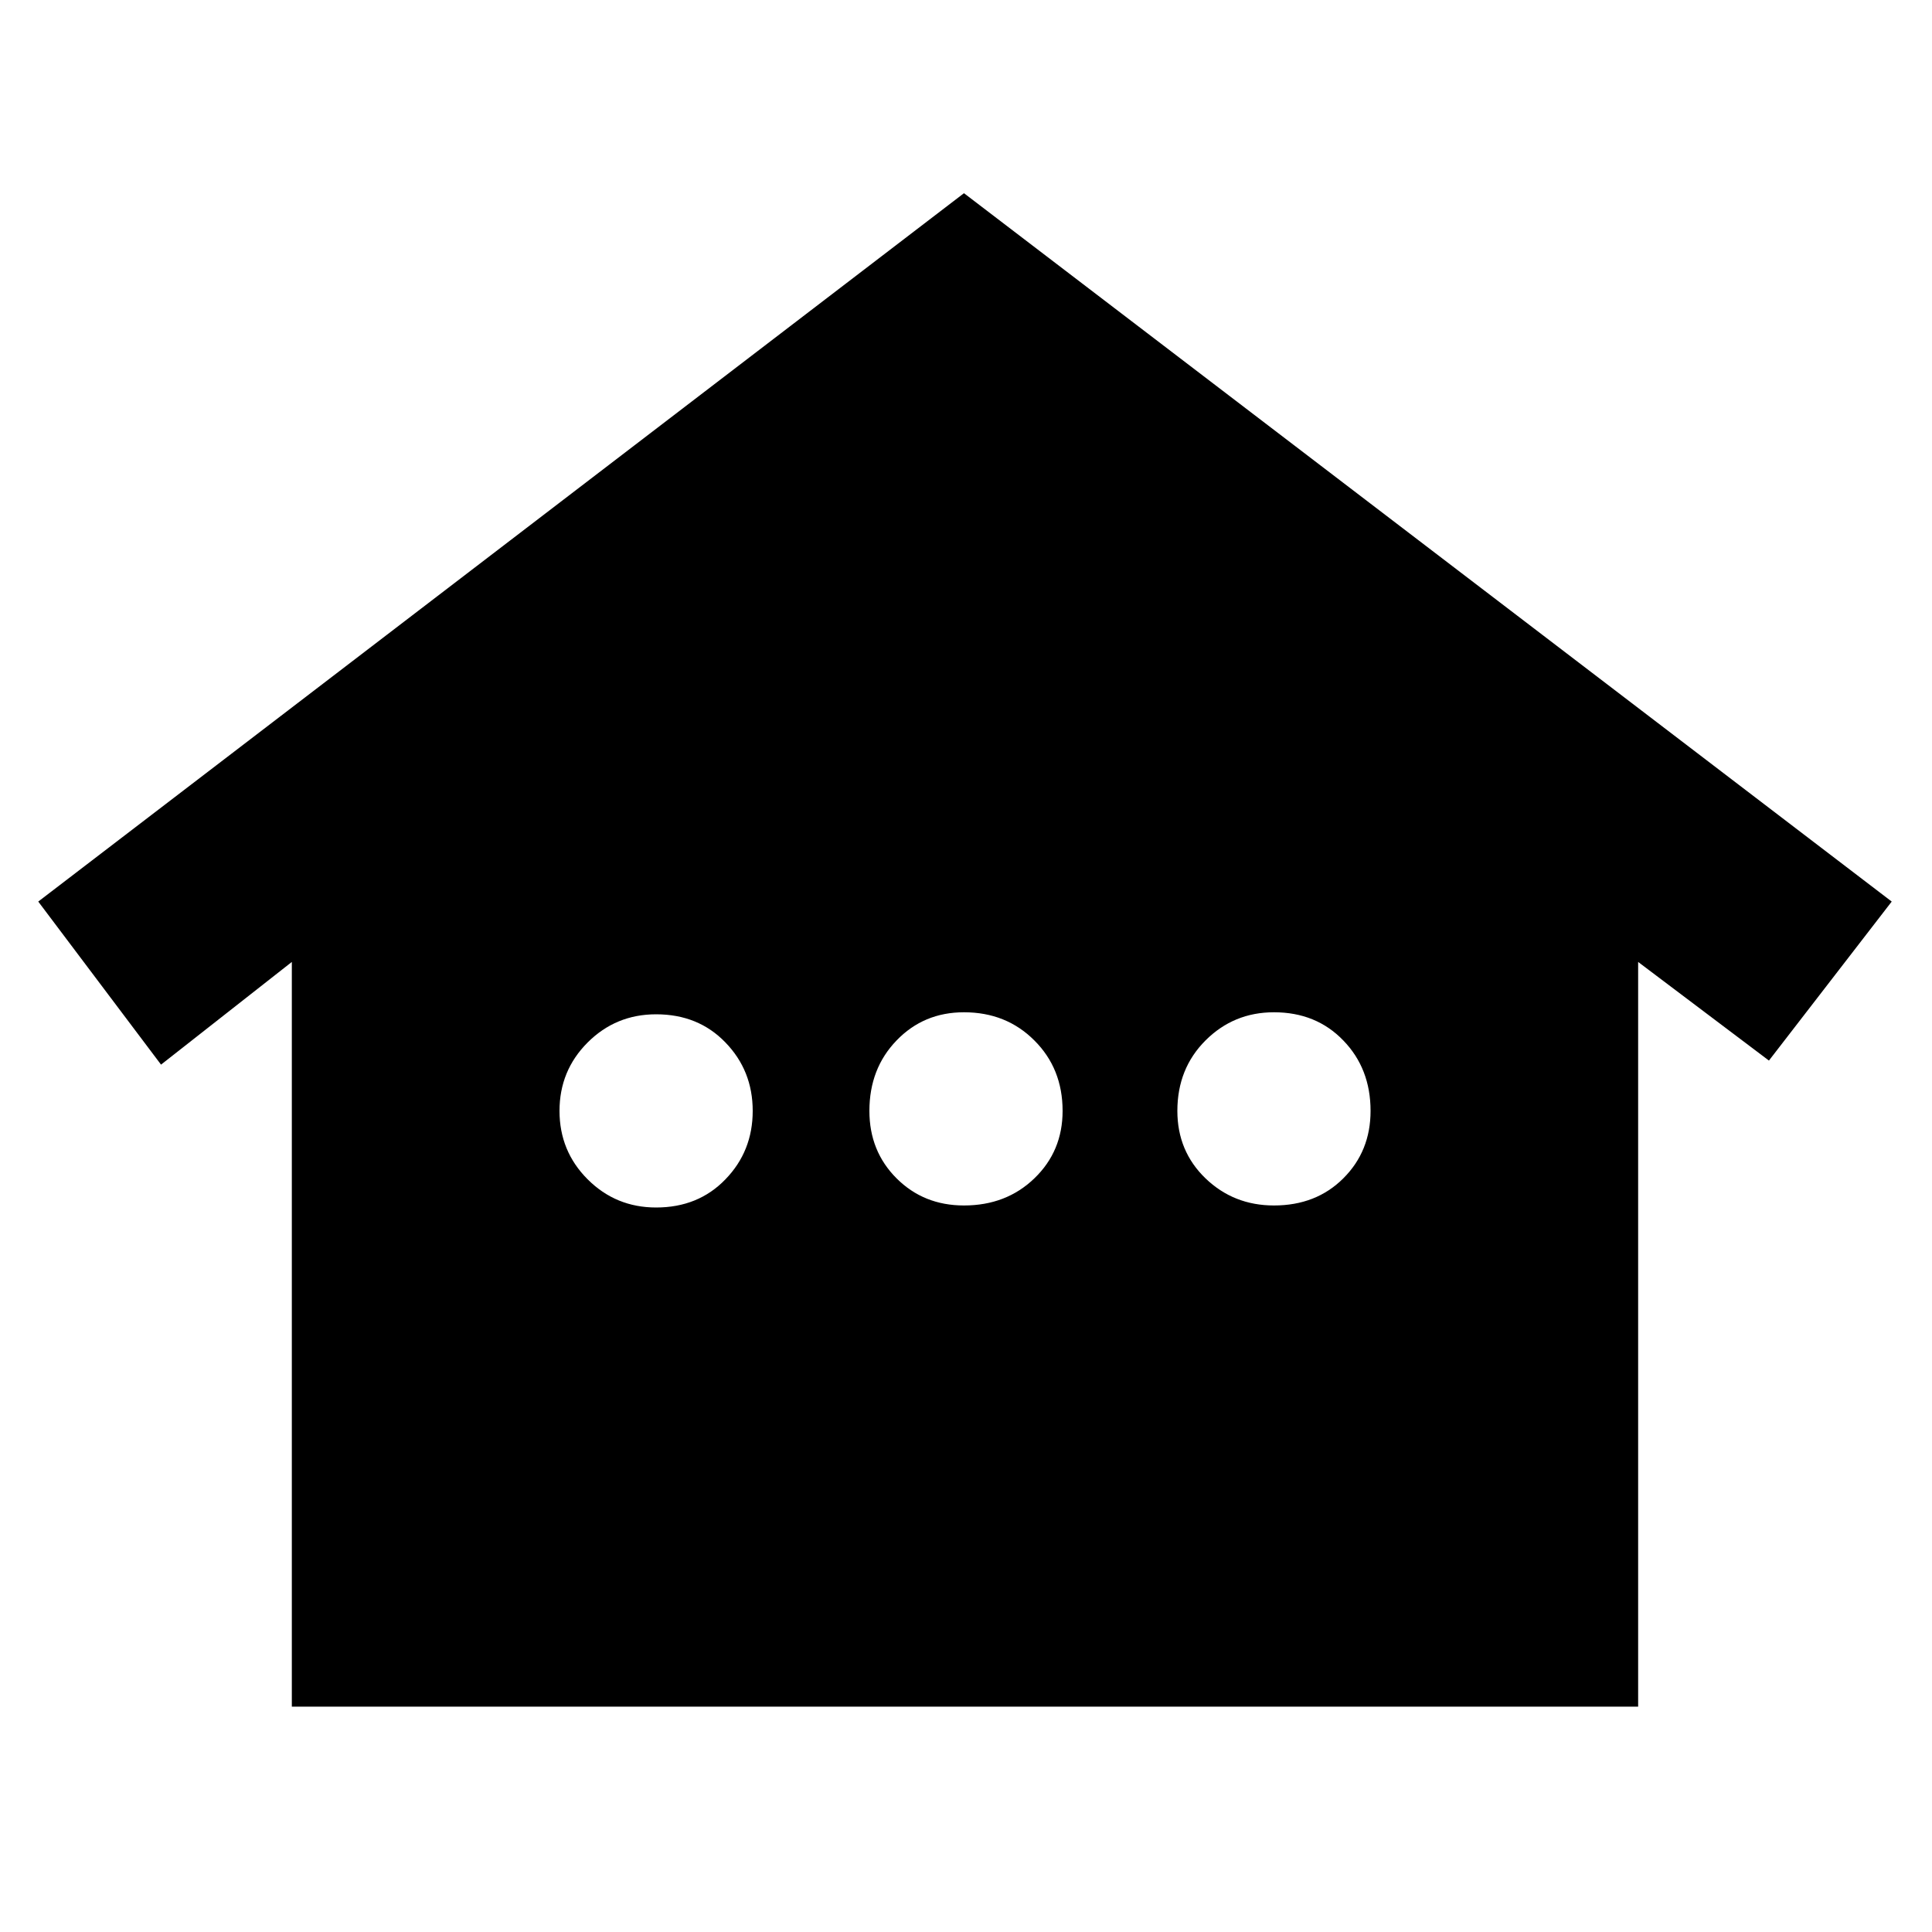 <svg xmlns="http://www.w3.org/2000/svg" height="20" width="20"><path d="M3.021 17.667V9.958l-1.354 1.063L.396 9.333 9.979 2l9.604 7.333-1.271 1.646-1.354-1.021v7.709ZM6.792 12.5q.437 0 .718-.292.282-.291.282-.708t-.282-.708q-.281-.292-.718-.292-.417 0-.709.292-.291.291-.291.708t.291.708q.292.292.709.292Zm3.187-.021q.438 0 .729-.281.292-.281.292-.698 0-.438-.292-.729-.291-.292-.729-.292-.417 0-.698.292Q9 11.062 9 11.5q0 .417.281.698.281.281.698.281Zm3.209 0q.437 0 .718-.281.282-.281.282-.698 0-.438-.282-.729-.281-.292-.718-.292-.417 0-.709.292-.291.291-.291.729 0 .417.291.698.292.281.709.281Z"/></svg>